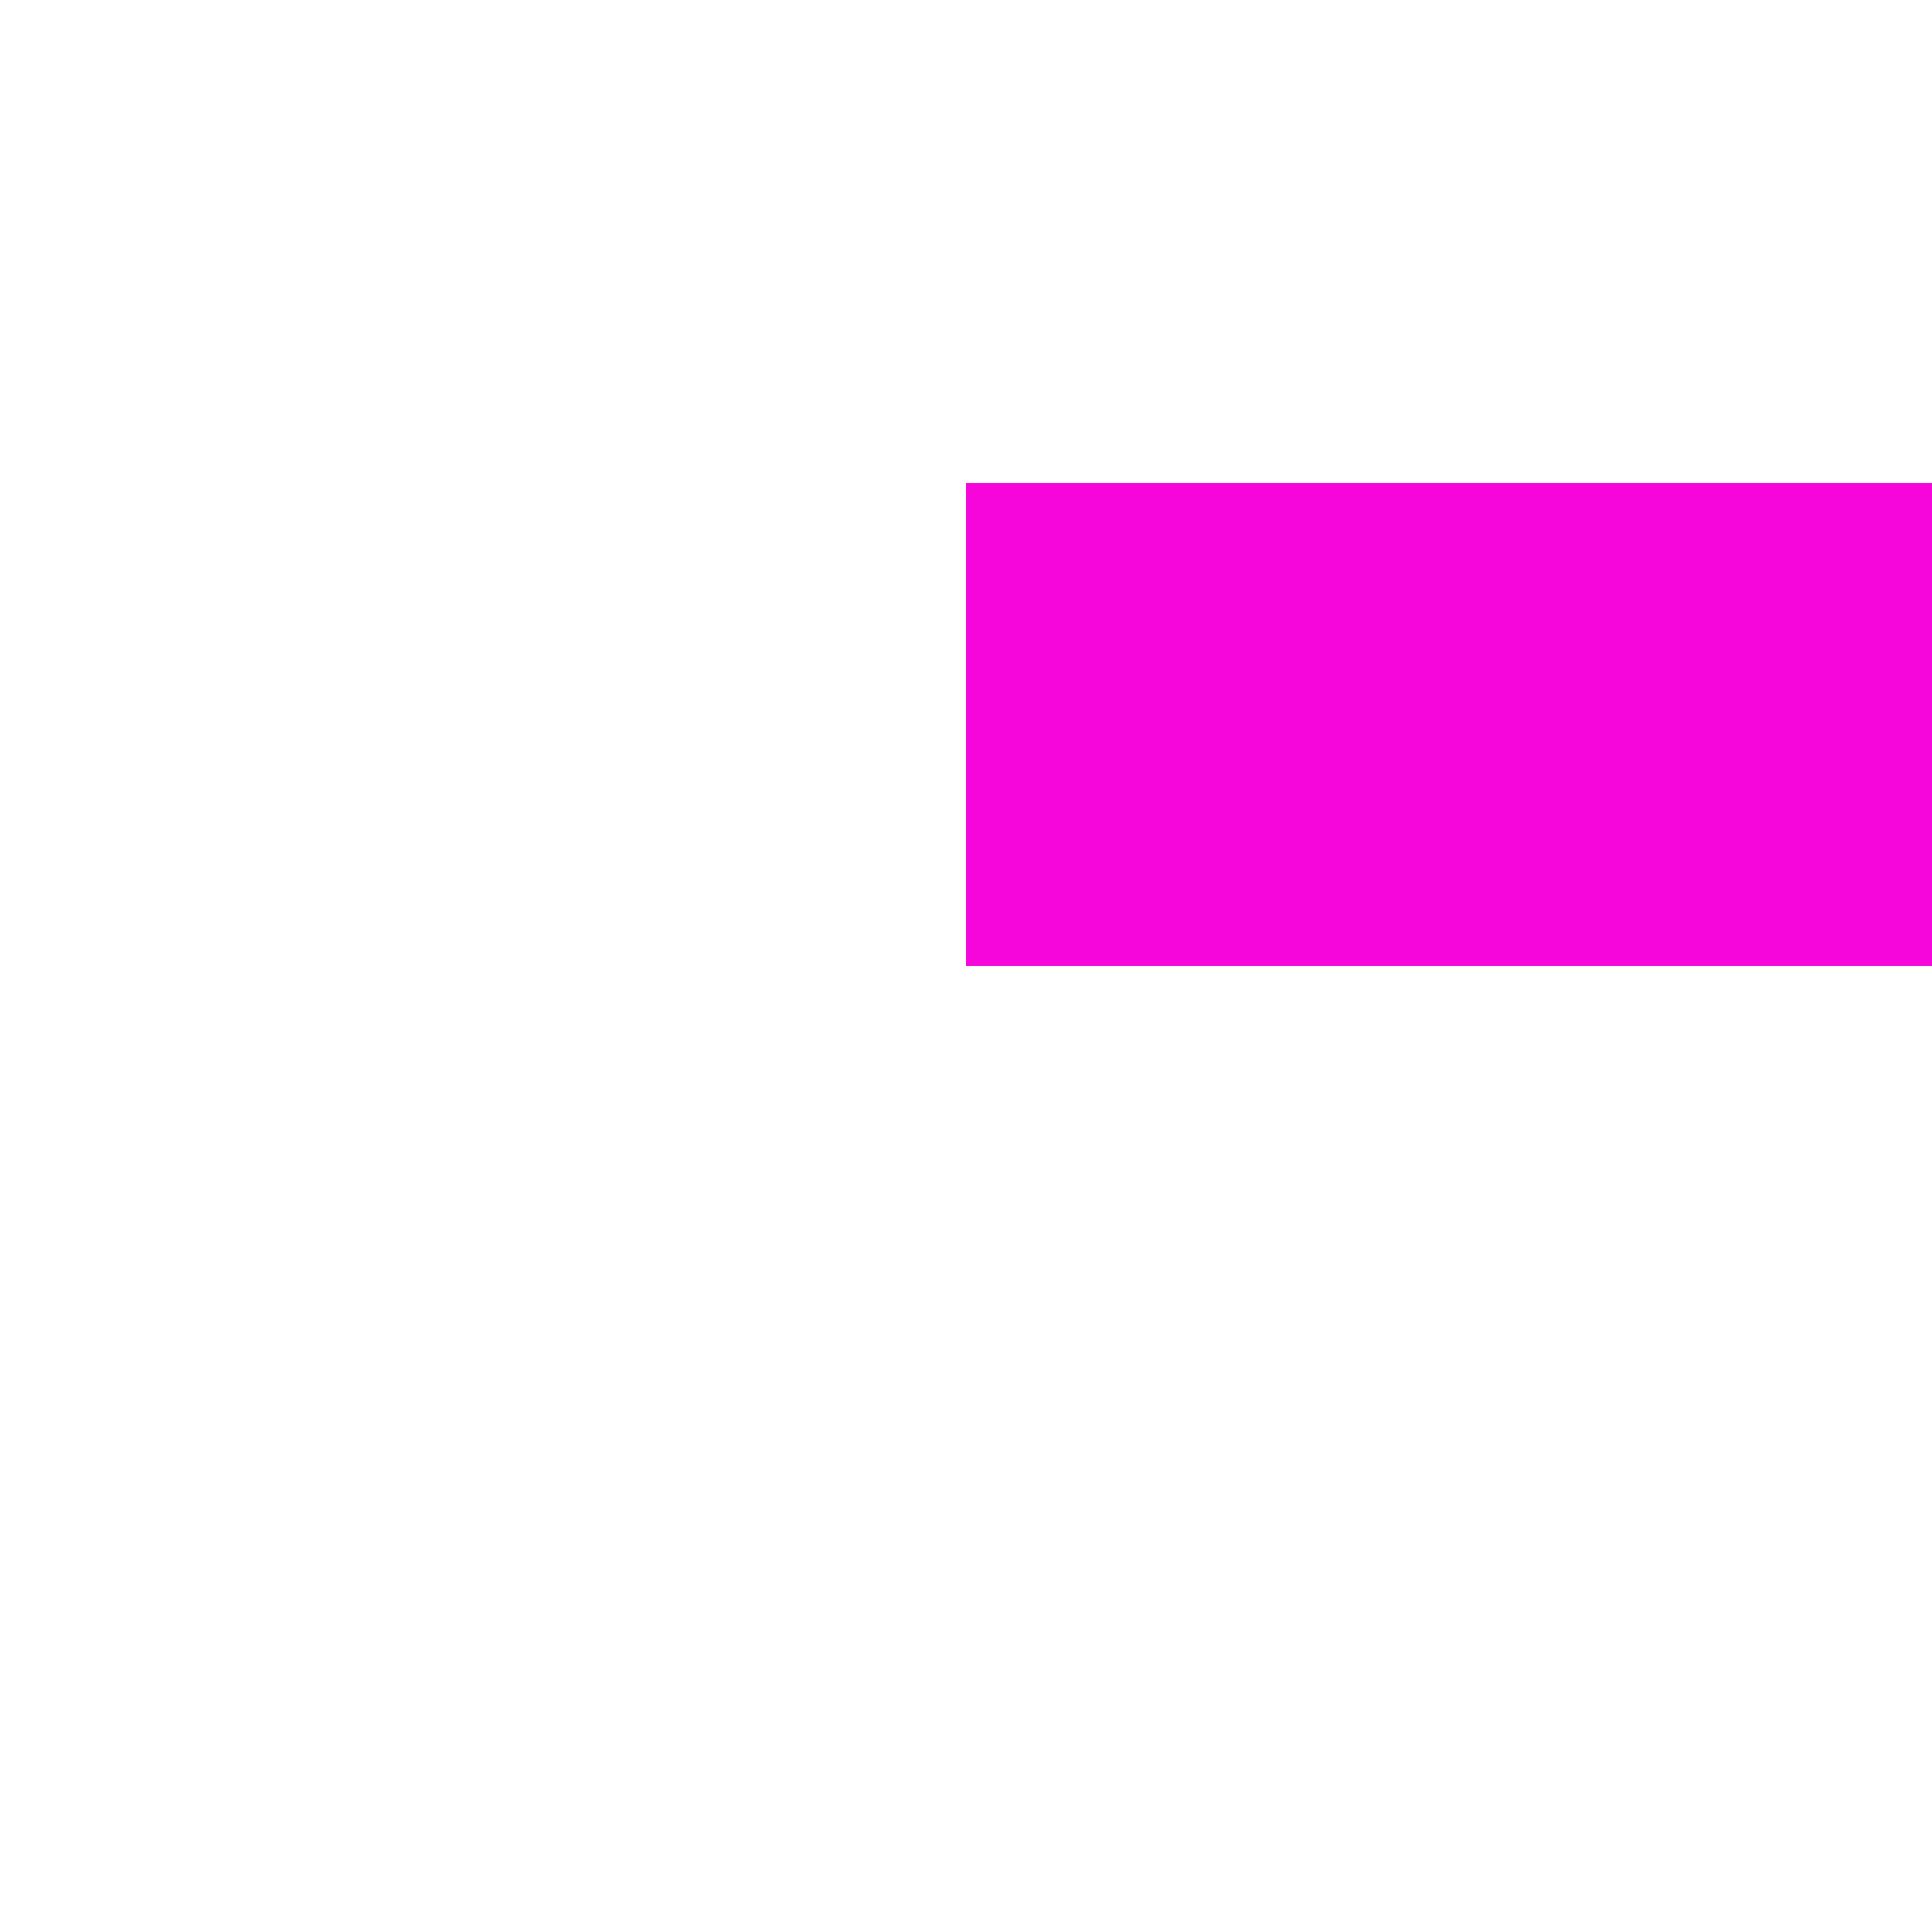 ﻿<?xml version="1.0" encoding="utf-8"?>
<svg version="1.1" xmlns:xlink="http://www.w3.org/1999/xlink" width="4px" height="4px" preserveAspectRatio="xMinYMid meet" viewBox="216 2721  4 2" xmlns="http://www.w3.org/2000/svg">
  <path d="M 358.946 2716.854  L 363.593 2721.5  L 358.946 2726.146  L 359.654 2726.854  L 364.654 2721.854  L 365.007 2721.5  L 364.654 2721.146  L 359.654 2716.146  L 358.946 2716.854  Z " fill-rule="nonzero" fill="#f606db" stroke="none" />
  <path d="M 218 2721.5  L 364 2721.5  " stroke-width="1" stroke="#f606db" fill="none" />
</svg>